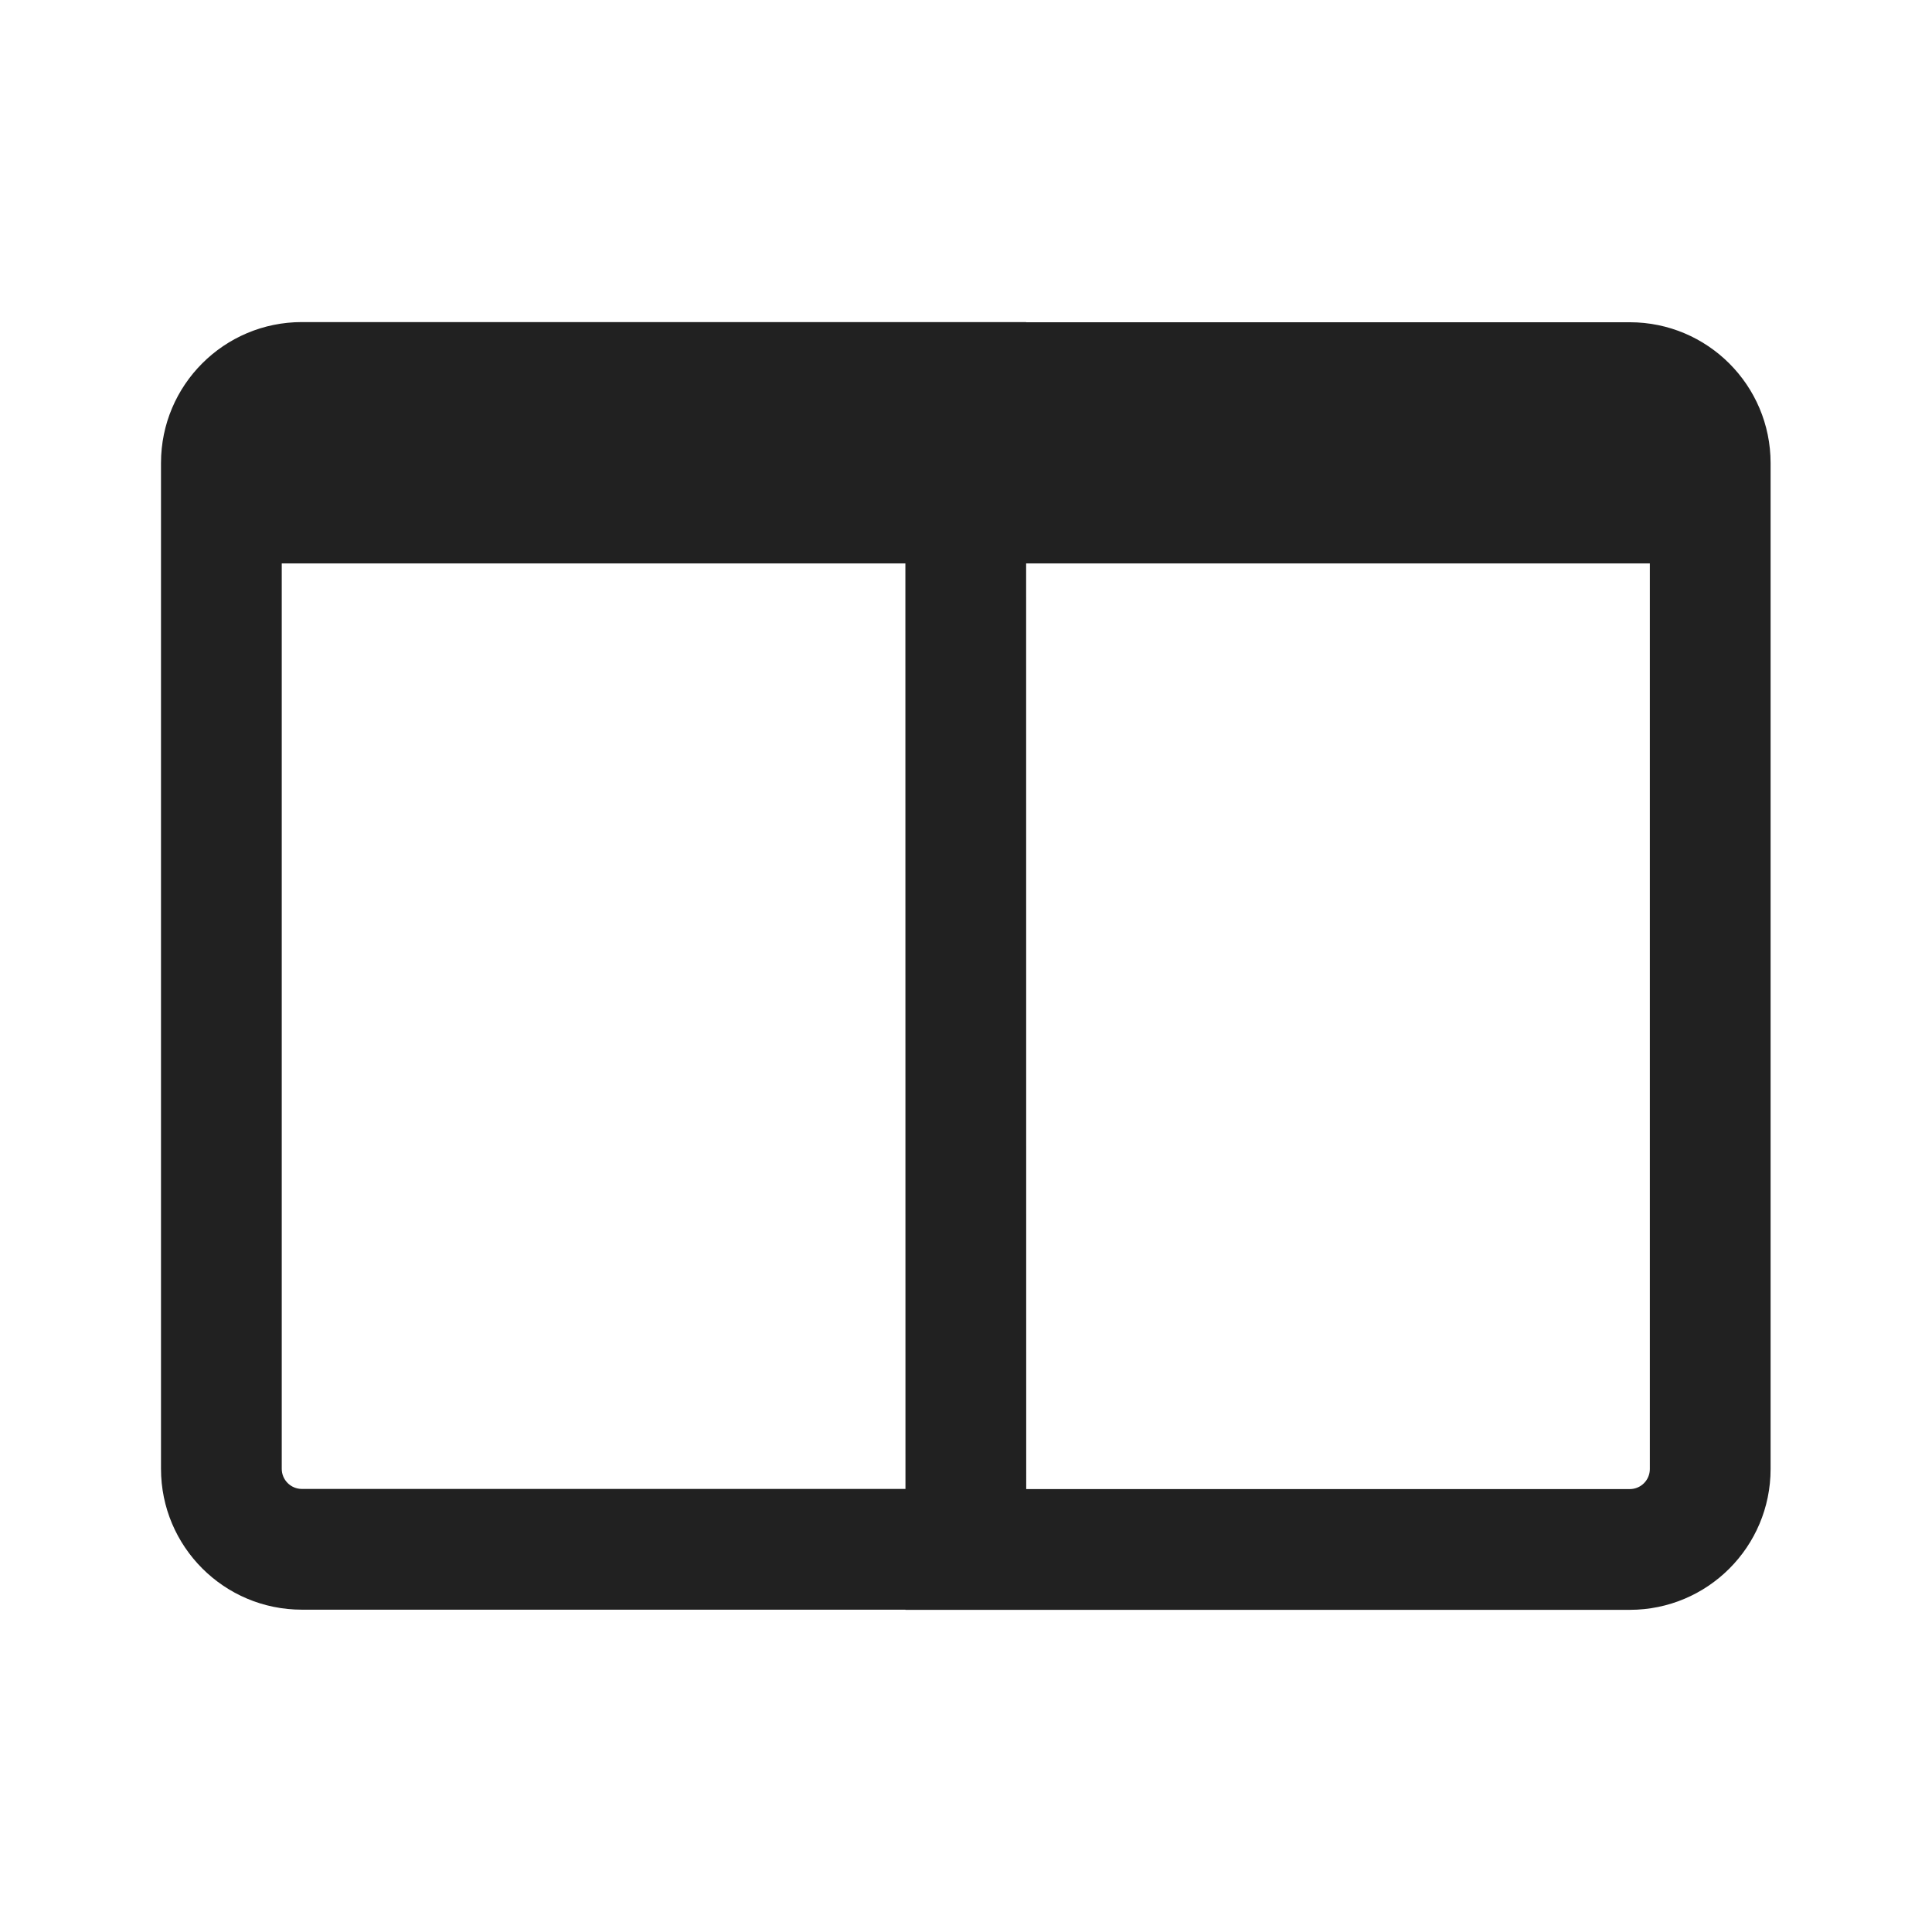 <svg width="24" height="24" viewBox="0 0 24 24" fill="none" xmlns="http://www.w3.org/2000/svg">
<path d="M12.748 4.001L12.747 4.003L20.245 4.003C21.212 4.003 21.995 4.787 21.995 5.753V18.248C21.995 19.215 21.212 19.998 20.245 19.998H11.248L11.247 19.996L3.75 19.996C2.784 19.996 2 19.213 2 18.246V5.751C2 4.784 2.784 4.001 3.75 4.001H12.748ZM20.495 6.999H12.747L12.748 18.498H20.245C20.383 18.498 20.495 18.387 20.495 18.248L20.495 6.999ZM11.247 6.999H3.5V18.246C3.5 18.384 3.612 18.496 3.75 18.496H11.248L11.247 6.999Z" fill="#212121"/>
</svg>

